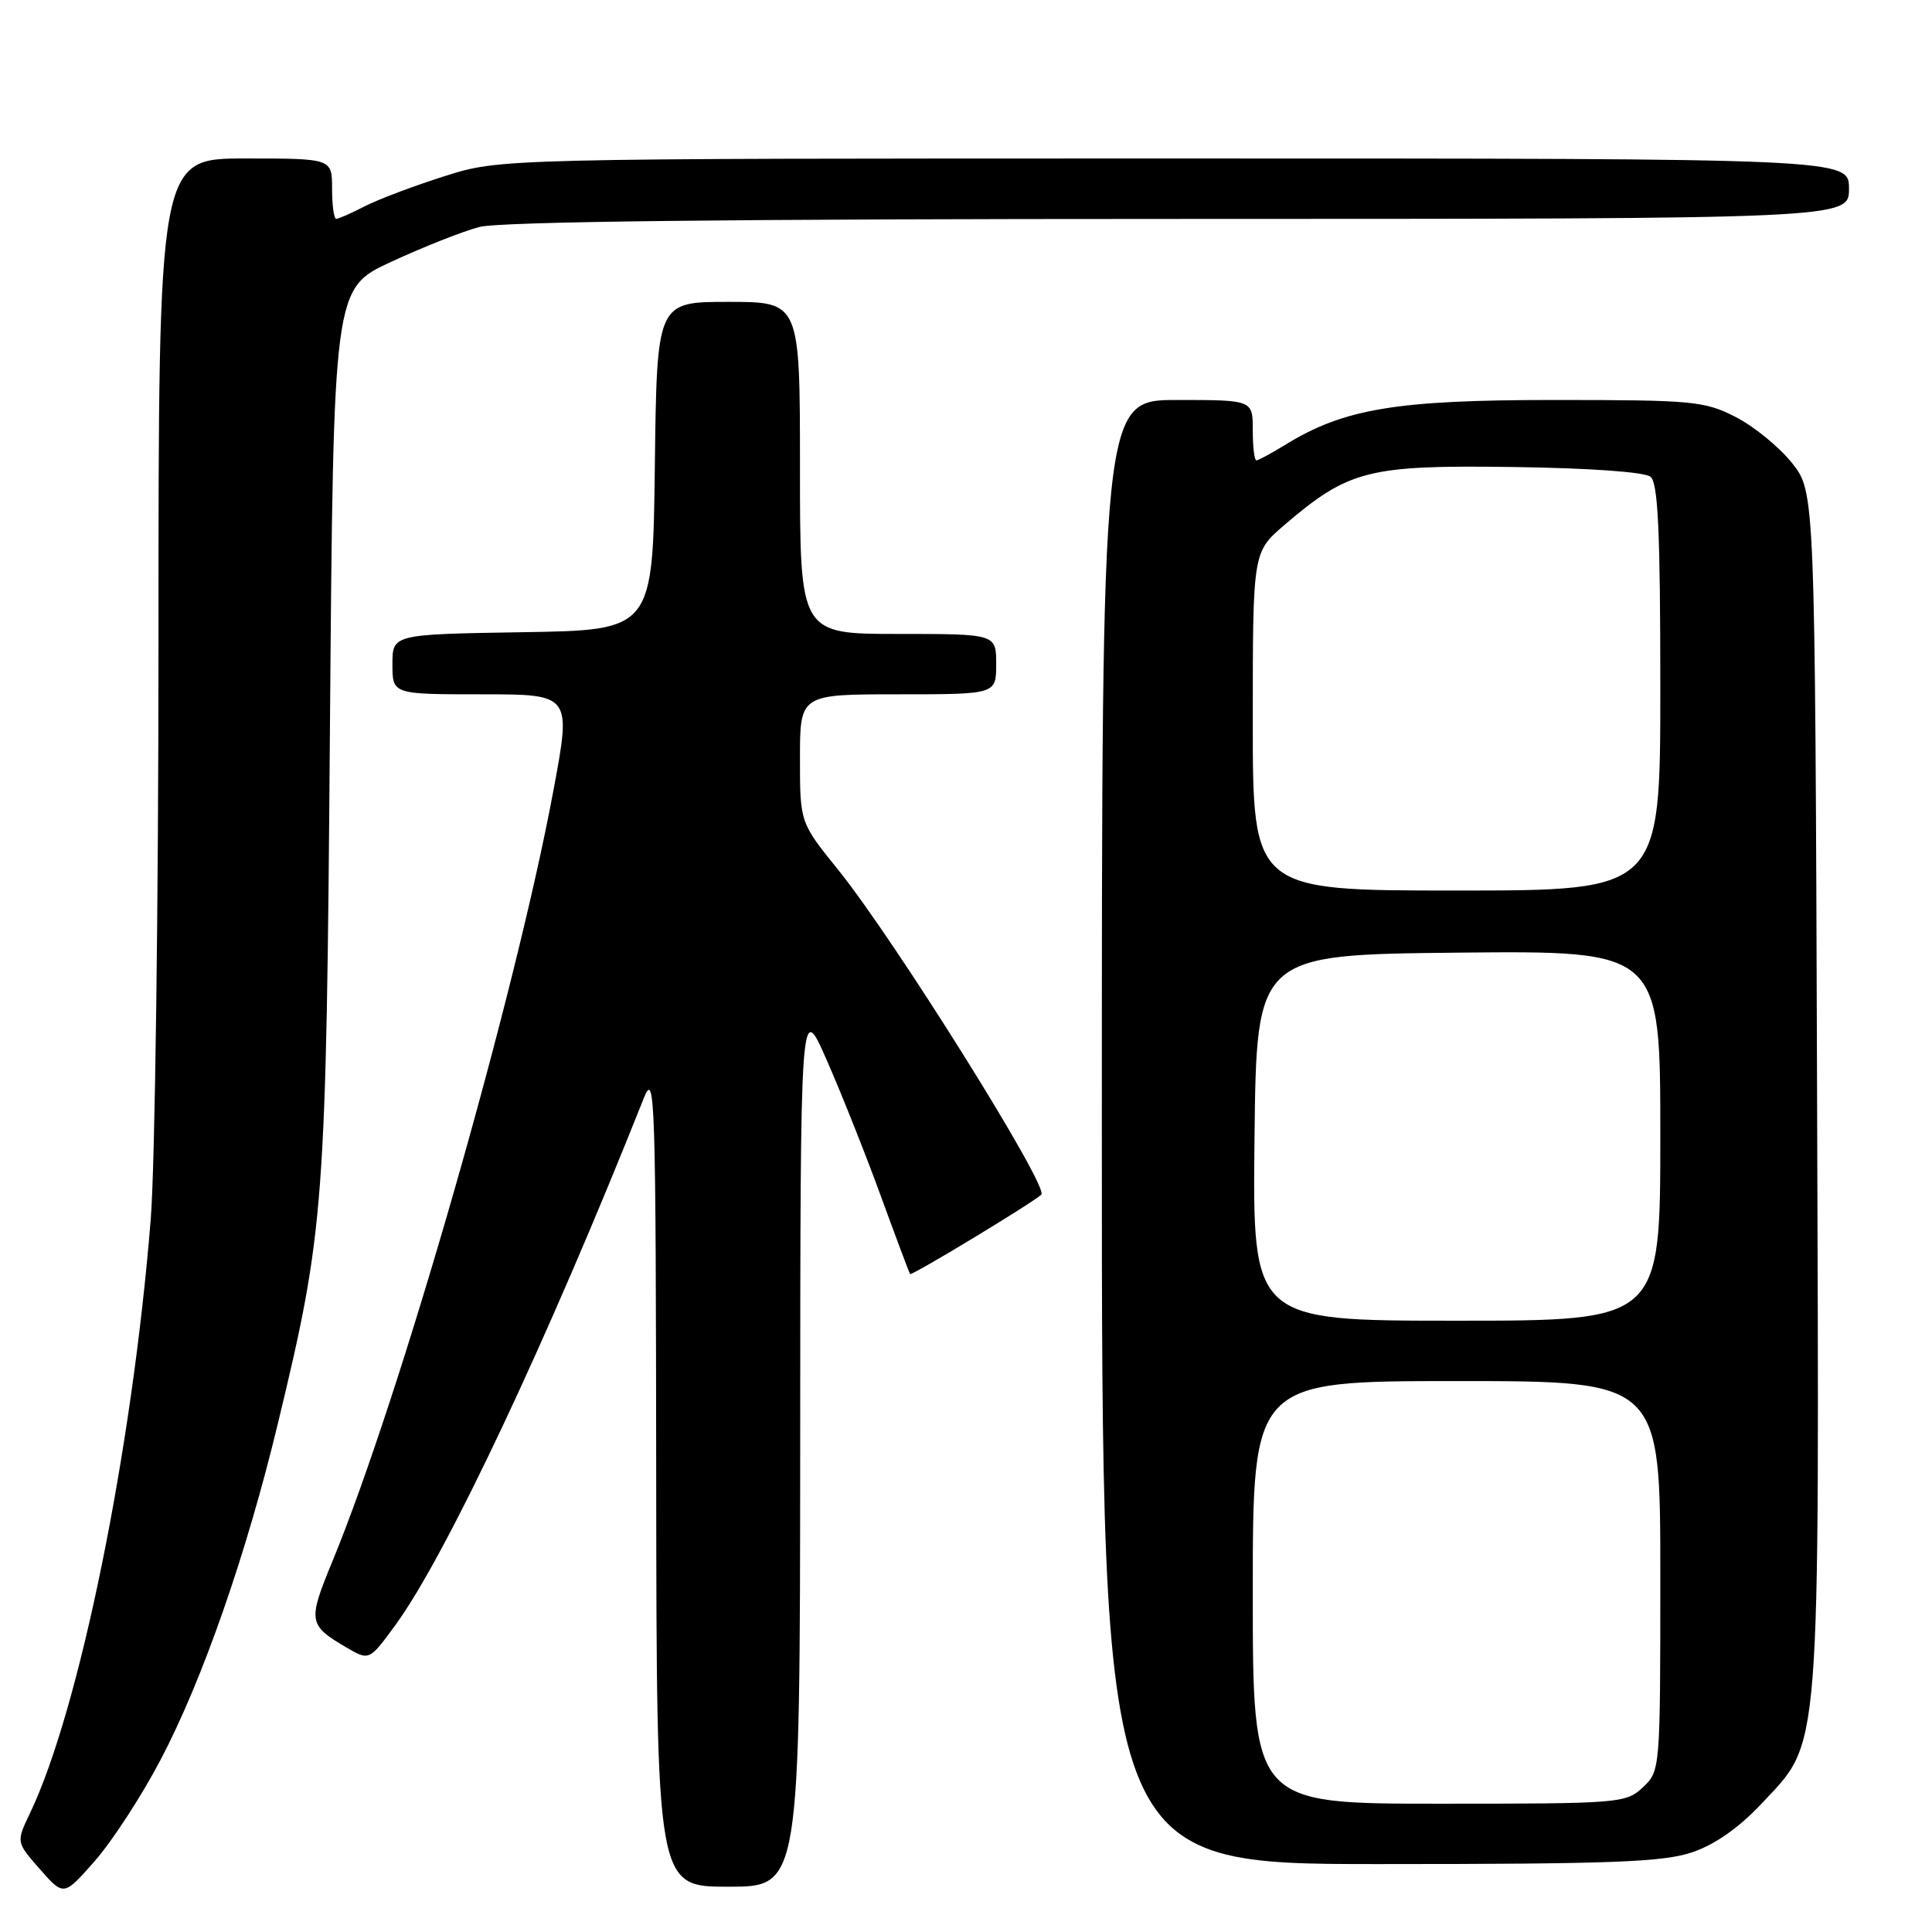 <?xml version="1.0" encoding="UTF-8" standalone="no"?>
<!DOCTYPE svg PUBLIC "-//W3C//DTD SVG 1.1//EN" "http://www.w3.org/Graphics/SVG/1.1/DTD/svg11.dtd" >
<svg xmlns="http://www.w3.org/2000/svg" xmlns:xlink="http://www.w3.org/1999/xlink" version="1.1" viewBox="0 0 256 256">
 <g >
 <path fill="currentColor"
d=" M 21.27 233.20 C 26.84 222.61 32.67 205.89 36.85 188.50 C 43.00 162.98 43.23 159.86 43.72 96.37 C 44.18 38.23 44.18 38.23 51.84 34.69 C 56.05 32.74 61.30 30.66 63.50 30.08 C 66.19 29.36 96.61 29.01 156.25 29.01 C 245.00 29.00 245.00 29.00 245.00 25.00 C 245.00 21.00 245.00 21.00 155.64 21.00 C 66.28 21.00 66.28 21.00 58.89 23.35 C 54.82 24.64 50.06 26.44 48.30 27.35 C 46.54 28.26 44.85 29.00 44.55 29.00 C 44.25 29.00 44.00 27.20 44.00 25.00 C 44.00 21.00 44.00 21.00 32.50 21.00 C 21.00 21.00 21.00 21.00 21.00 84.85 C 21.00 119.97 20.54 154.51 19.97 161.60 C 17.51 192.21 10.51 226.63 3.96 240.29 C 2.14 244.09 2.14 244.09 5.29 247.68 C 8.45 251.27 8.45 251.27 12.57 246.58 C 14.84 244.00 18.76 237.98 21.27 233.20 Z  M 106.03 191.25 C 106.05 132.50 106.05 132.50 109.56 140.50 C 111.49 144.90 114.72 153.00 116.72 158.50 C 118.73 164.00 120.47 168.64 120.59 168.82 C 120.78 169.09 136.68 159.48 137.98 158.30 C 139.06 157.33 118.51 124.48 111.05 115.24 C 106.00 108.99 106.00 108.99 106.00 100.49 C 106.00 92.00 106.00 92.00 119.00 92.00 C 132.00 92.00 132.00 92.00 132.00 88.00 C 132.00 84.00 132.00 84.00 119.00 84.00 C 106.00 84.00 106.00 84.00 106.00 62.00 C 106.00 40.00 106.00 40.00 96.52 40.00 C 87.04 40.00 87.04 40.00 86.77 61.75 C 86.50 83.50 86.50 83.50 69.25 83.77 C 52.00 84.05 52.00 84.05 52.00 88.02 C 52.00 92.00 52.00 92.00 63.86 92.00 C 75.71 92.00 75.71 92.00 73.33 104.75 C 68.22 132.16 53.03 185.10 44.02 206.95 C 40.77 214.83 40.85 215.33 45.89 218.29 C 48.93 220.07 48.93 220.07 52.42 215.29 C 59.10 206.14 72.57 177.56 85.31 145.50 C 86.79 141.77 86.90 145.13 86.95 195.75 C 87.00 250.00 87.00 250.00 96.50 250.00 C 106.00 250.00 106.00 250.00 106.03 191.25 Z  M 224.25 245.43 C 227.25 244.41 230.43 242.17 233.37 239.04 C 241.36 230.49 241.07 234.21 240.77 144.28 C 240.50 65.18 240.50 65.18 237.44 61.34 C 235.76 59.23 232.40 56.49 229.98 55.25 C 225.85 53.14 224.33 53.00 205.89 53.00 C 184.93 53.00 178.07 54.15 170.23 58.98 C 168.43 60.09 166.74 61.00 166.48 61.00 C 166.21 61.00 166.00 59.20 166.00 57.00 C 166.00 53.00 166.00 53.00 156.00 53.00 C 146.00 53.00 146.00 53.00 146.00 150.00 C 146.00 247.00 146.00 247.00 182.82 247.00 C 213.65 247.00 220.39 246.74 224.25 245.43 Z  M 166.00 211.00 C 166.00 183.00 166.00 183.00 193.00 183.00 C 220.00 183.00 220.00 183.00 220.00 208.83 C 220.00 234.53 219.99 234.66 217.69 236.83 C 215.44 238.94 214.65 239.00 190.69 239.00 C 166.00 239.00 166.00 239.00 166.00 211.00 Z  M 166.23 150.75 C 166.50 126.50 166.50 126.50 193.25 126.23 C 220.00 125.97 220.00 125.97 220.00 150.48 C 220.00 175.00 220.00 175.00 192.98 175.00 C 165.96 175.00 165.96 175.00 166.23 150.75 Z  M 166.00 95.58 C 166.00 73.16 166.00 73.16 170.17 69.58 C 178.72 62.27 181.28 61.62 200.40 61.88 C 210.64 62.02 217.94 62.54 218.71 63.18 C 219.70 64.00 220.00 70.45 220.00 91.12 C 220.00 118.00 220.00 118.00 193.00 118.00 C 166.00 118.00 166.00 118.00 166.00 95.58 Z "/>
</g>
</svg>